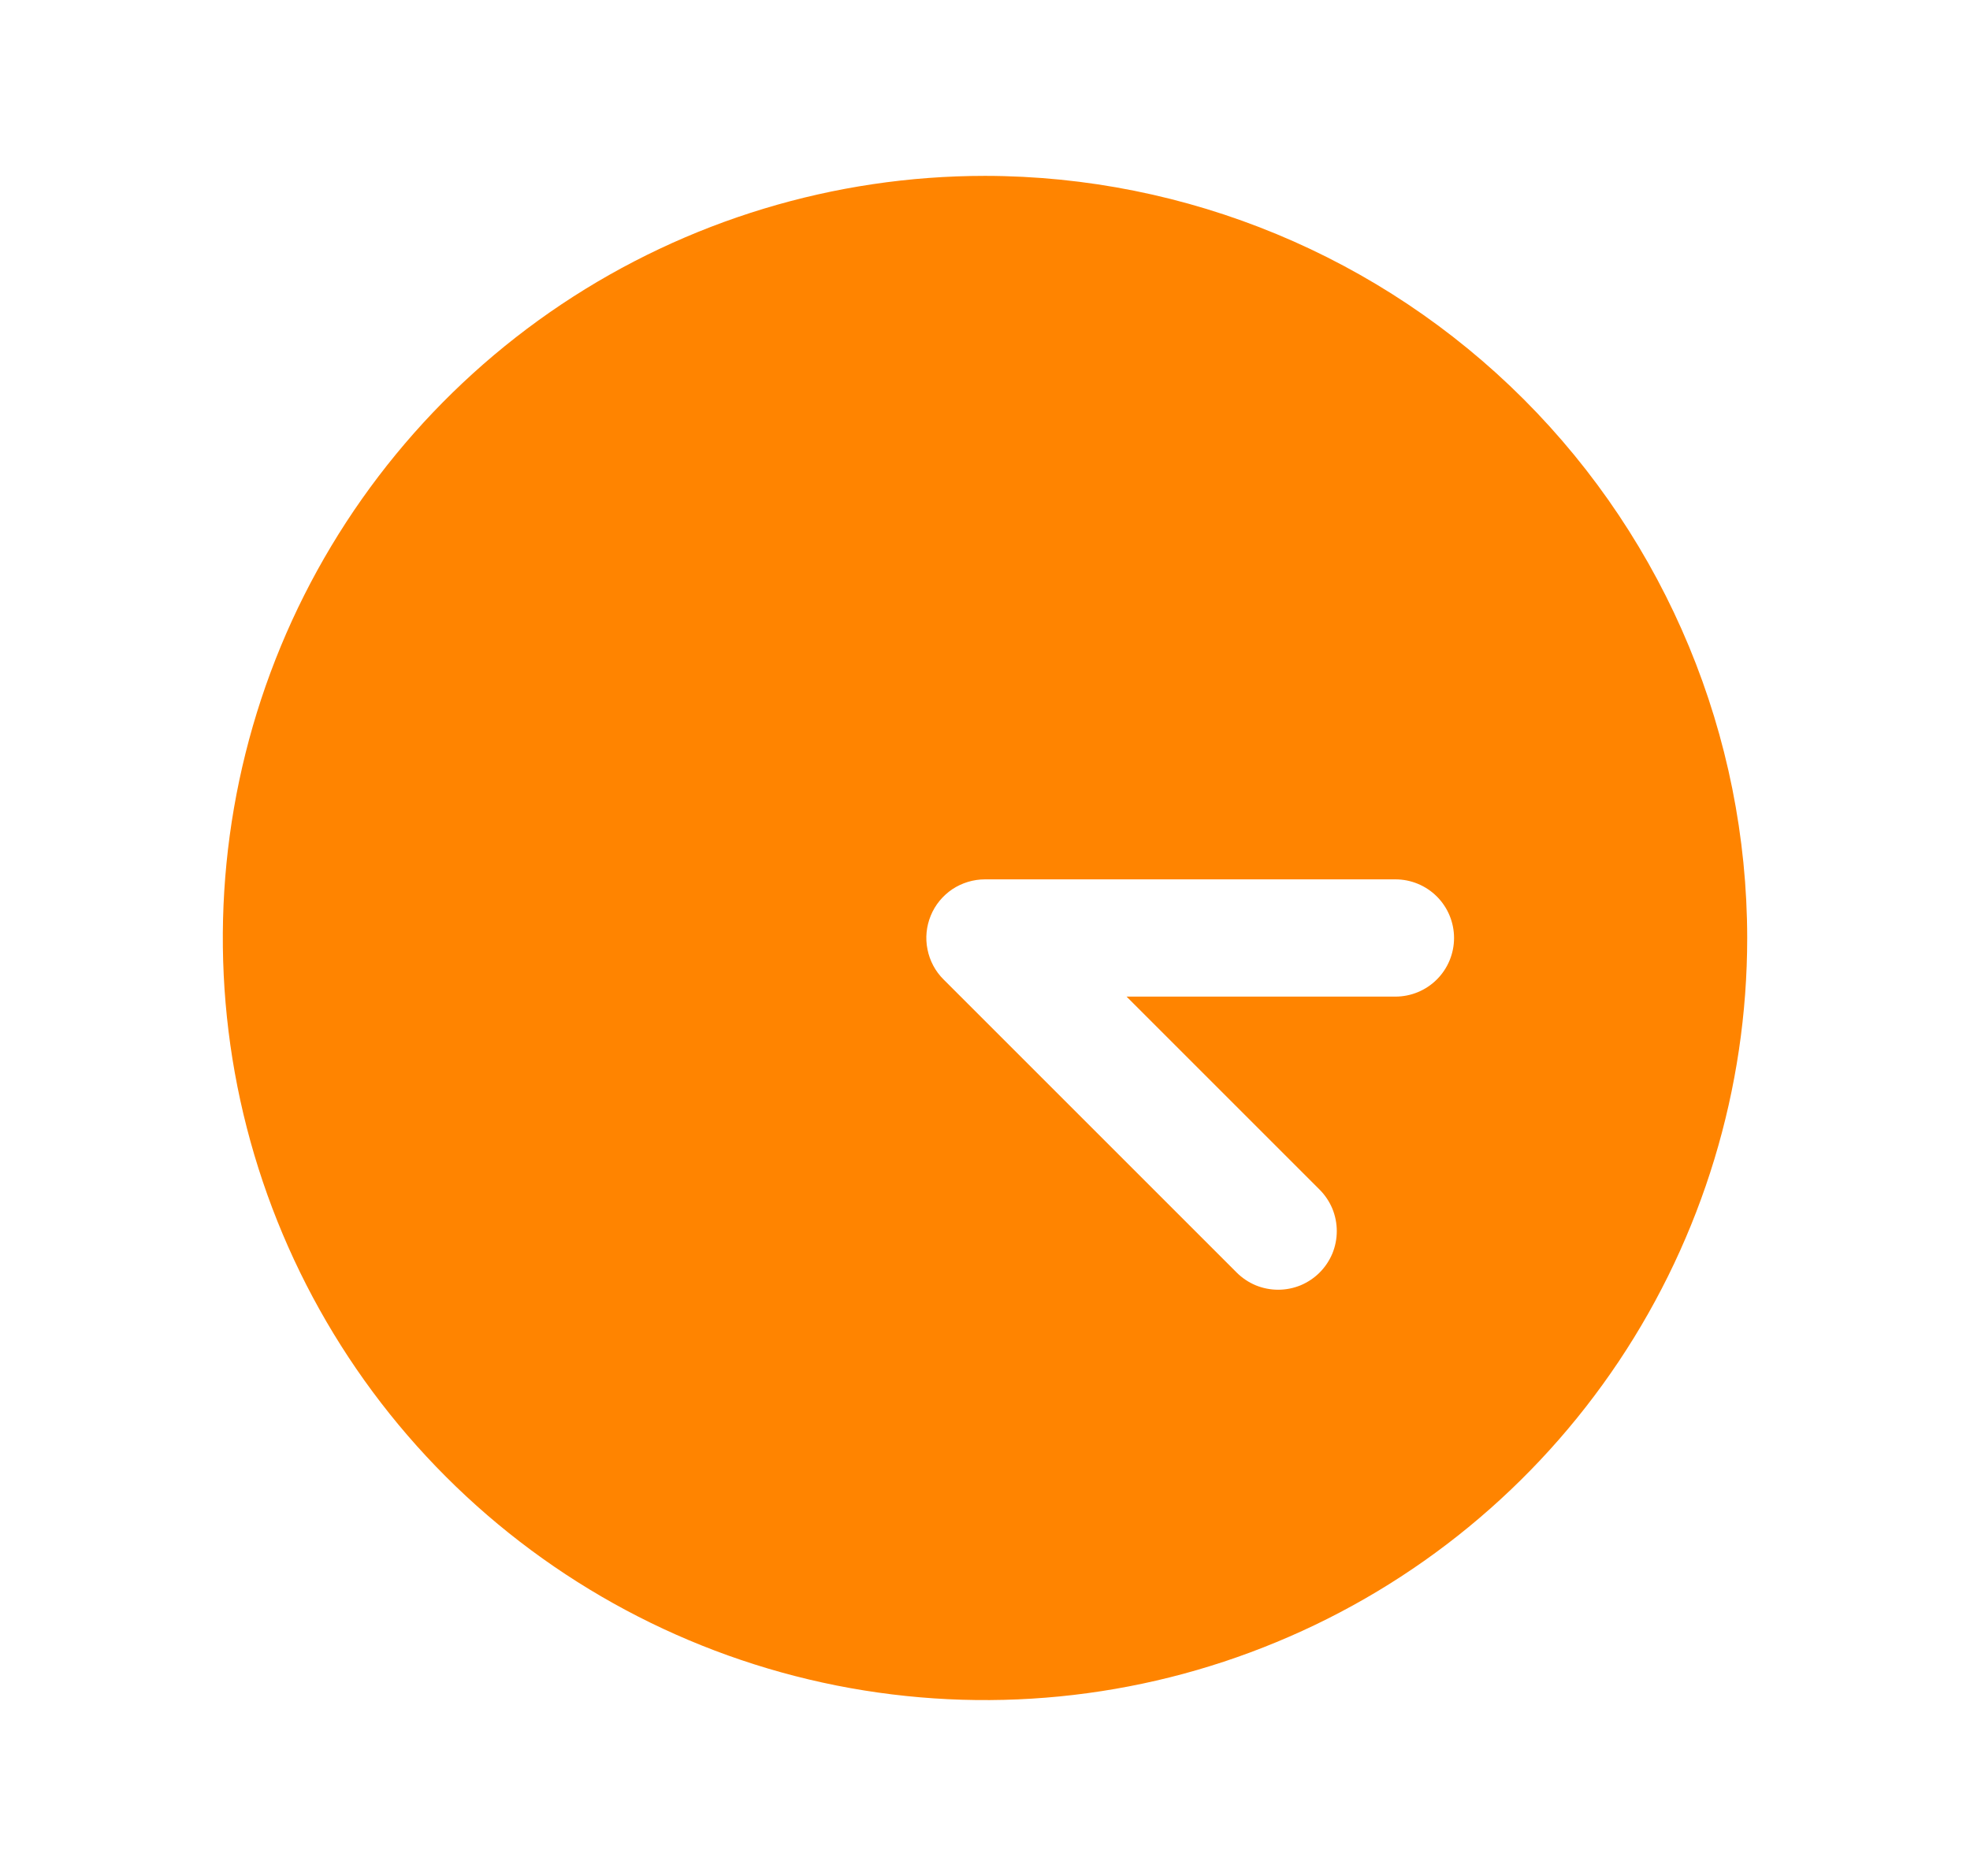 <svg width="21" height="20" viewBox="0 0 21 20" fill="none" xmlns="http://www.w3.org/2000/svg">
<g clip-path="url(#clip0_417_32213)">
<path d="M10.5 1.875C8.893 1.875 7.322 2.352 5.986 3.244C4.65 4.137 3.608 5.406 2.993 6.891C2.379 8.375 2.218 10.009 2.531 11.585C2.845 13.161 3.618 14.609 4.755 15.745C5.891 16.881 7.339 17.655 8.915 17.969C10.491 18.282 12.125 18.122 13.609 17.506C15.094 16.892 16.363 15.85 17.256 14.514C18.148 13.178 18.625 11.607 18.625 10C18.623 7.846 17.766 5.781 16.243 4.257C14.72 2.734 12.654 1.877 10.5 1.875ZM14.875 10.625H12.009L14.067 12.683C14.125 12.741 14.171 12.81 14.203 12.886C14.234 12.962 14.25 13.043 14.25 13.125C14.25 13.207 14.234 13.288 14.203 13.364C14.171 13.44 14.125 13.509 14.067 13.567C14.009 13.625 13.94 13.671 13.864 13.703C13.788 13.734 13.707 13.75 13.625 13.75C13.543 13.75 13.462 13.734 13.386 13.703C13.31 13.671 13.241 13.625 13.183 13.567L10.058 10.442C9.97 10.355 9.911 10.243 9.887 10.122C9.862 10.001 9.875 9.875 9.922 9.761C9.969 9.646 10.05 9.549 10.152 9.48C10.255 9.412 10.376 9.375 10.5 9.375H14.875C15.041 9.375 15.2 9.441 15.317 9.558C15.434 9.675 15.5 9.834 15.5 10C15.5 10.166 15.434 10.325 15.317 10.442C15.2 10.559 15.041 10.625 14.875 10.625Z" fill="#FF8400"/>
</g>
<defs>
<clipPath id="clip0_417_32213">
<rect width="20" height="20" fill="white" transform="translate(0.5)"/>
</clipPath>
</defs>
</svg>
